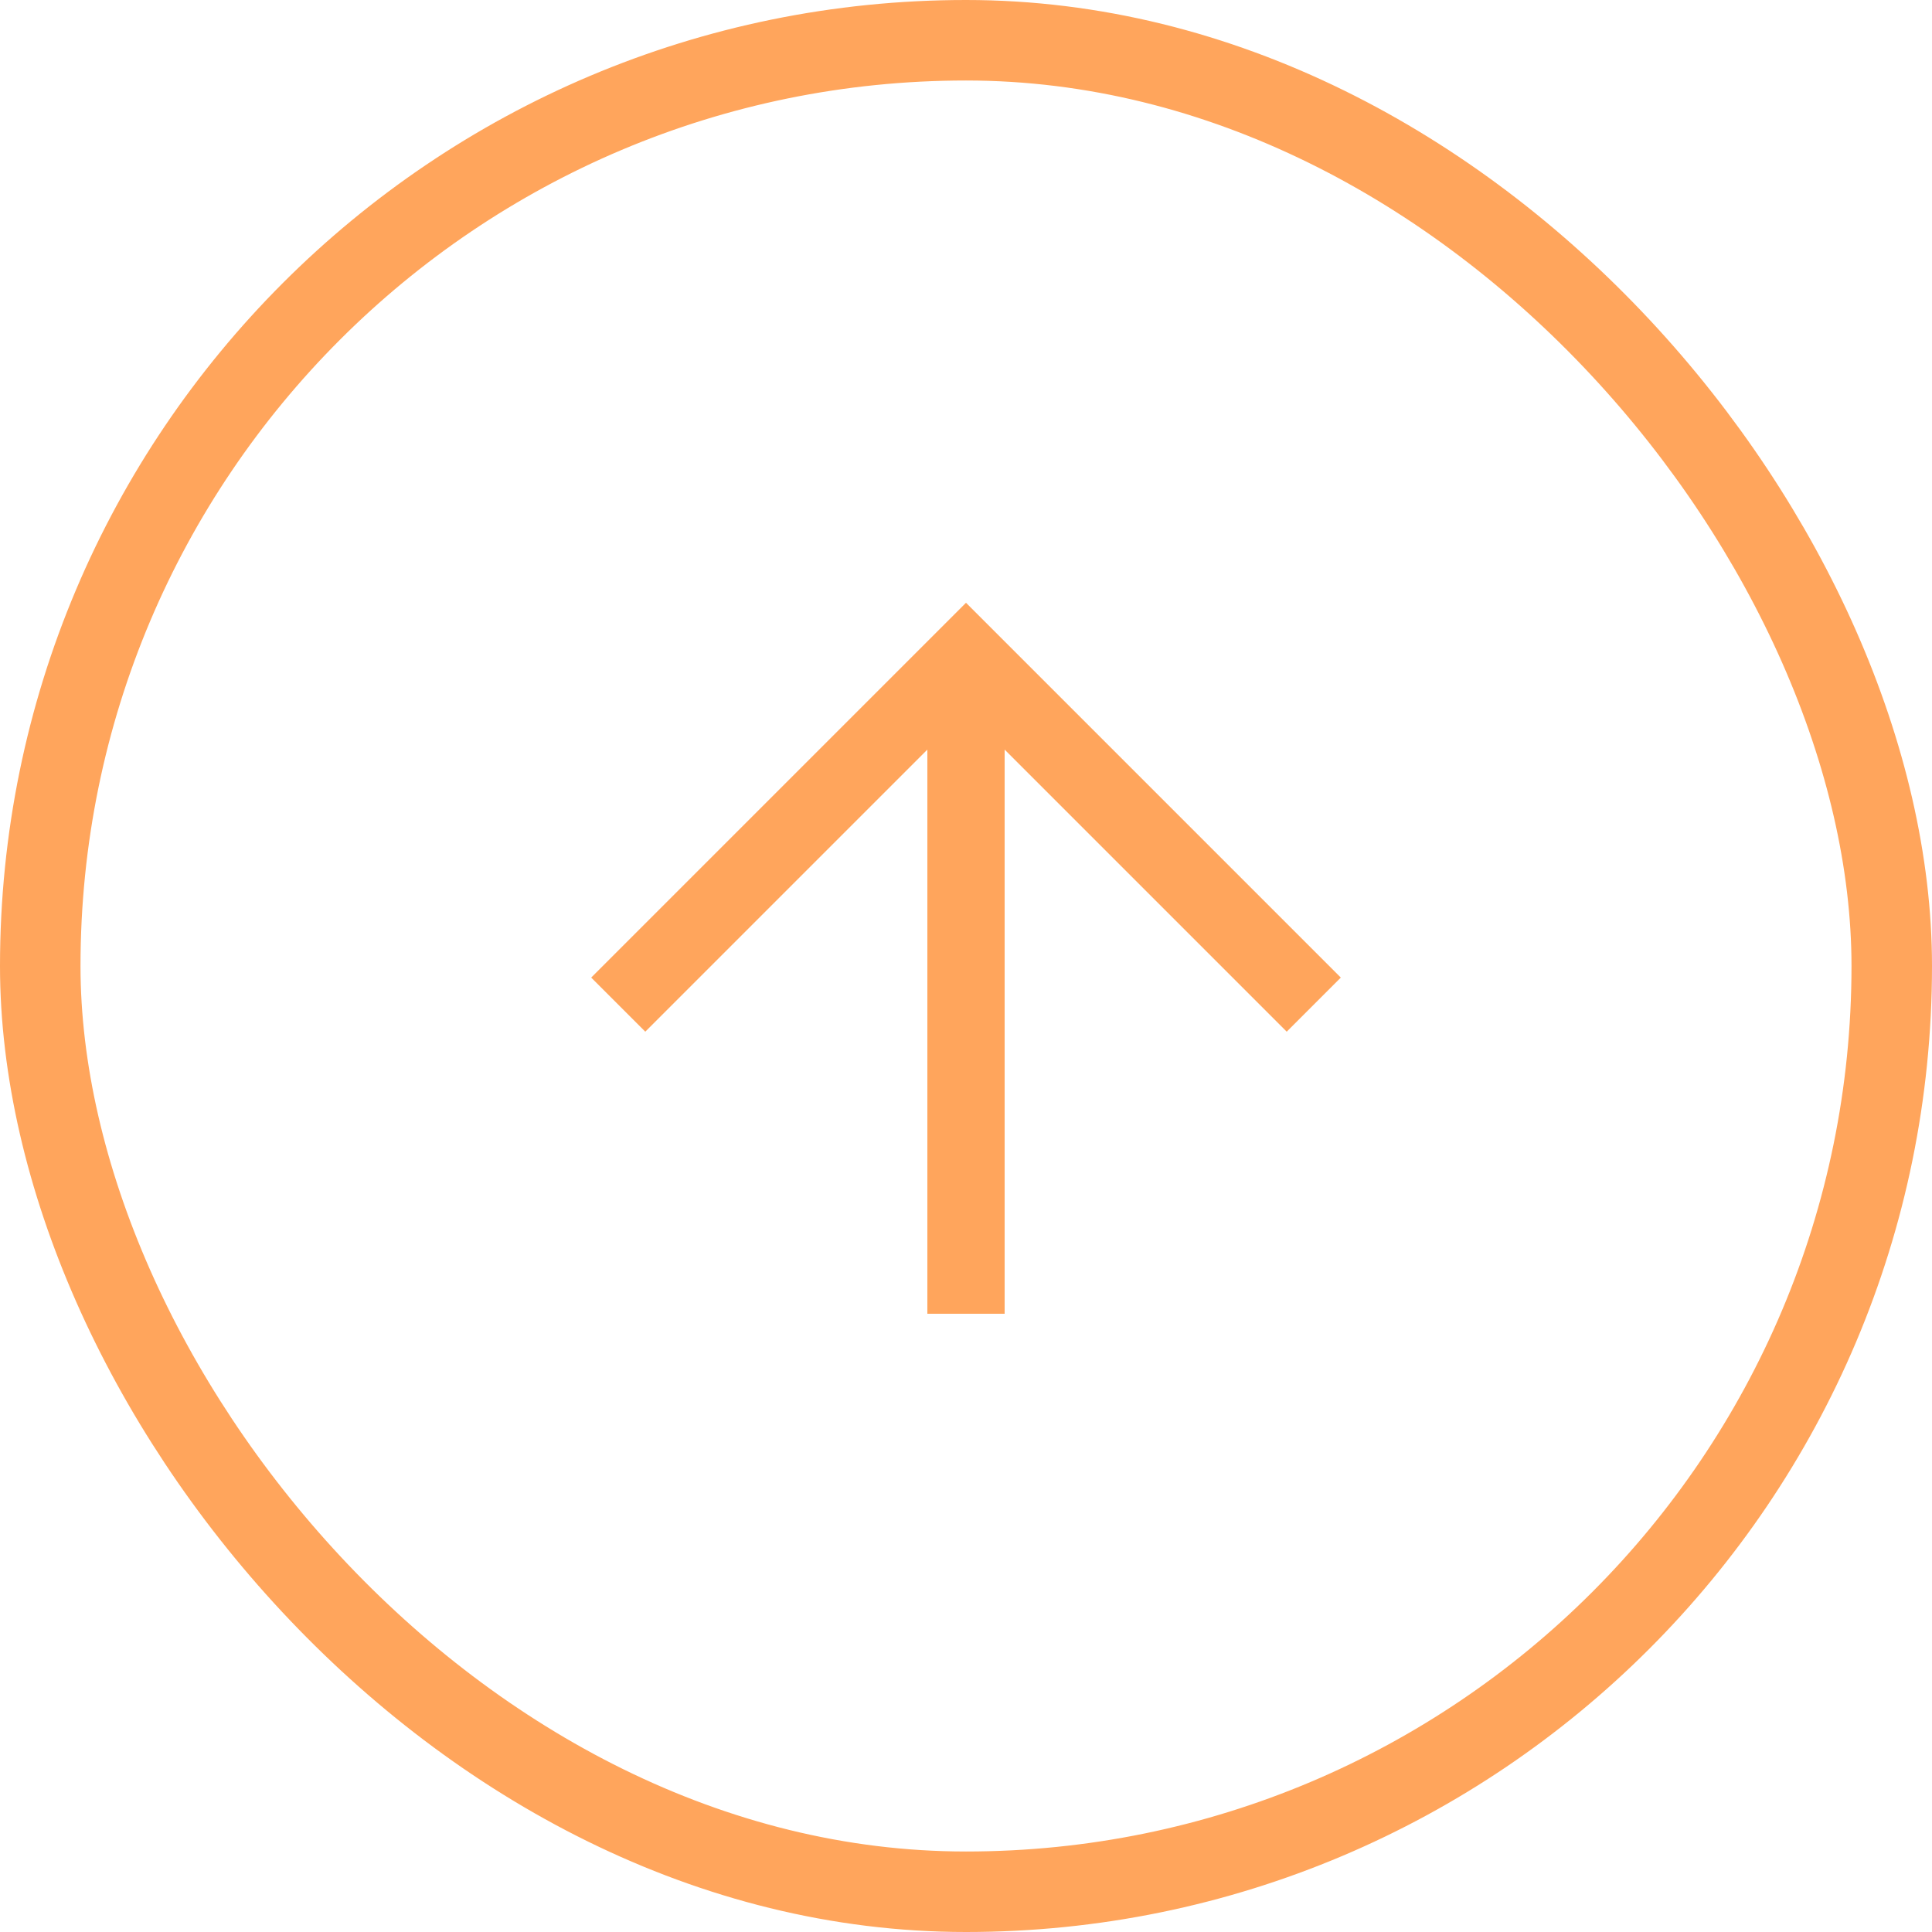 <svg width="36" height="36" viewBox="0 0 36 36" fill="none" xmlns="http://www.w3.org/2000/svg">
<path d="M23.976 19.224L18 13.248L12.024 19.224L11.016 18.216L18 11.232L24.984 18.216L23.976 19.224Z" fill="#FFA55C"/>
<path d="M17.28 12.24H18.72V24.48H17.28V12.24Z" fill="#FFA55C"/>
<rect x="0.75" y="0.75" width="34.5" height="34.5" rx="17.25" stroke="#FFA55C" stroke-width="1.5"/>
</svg>
